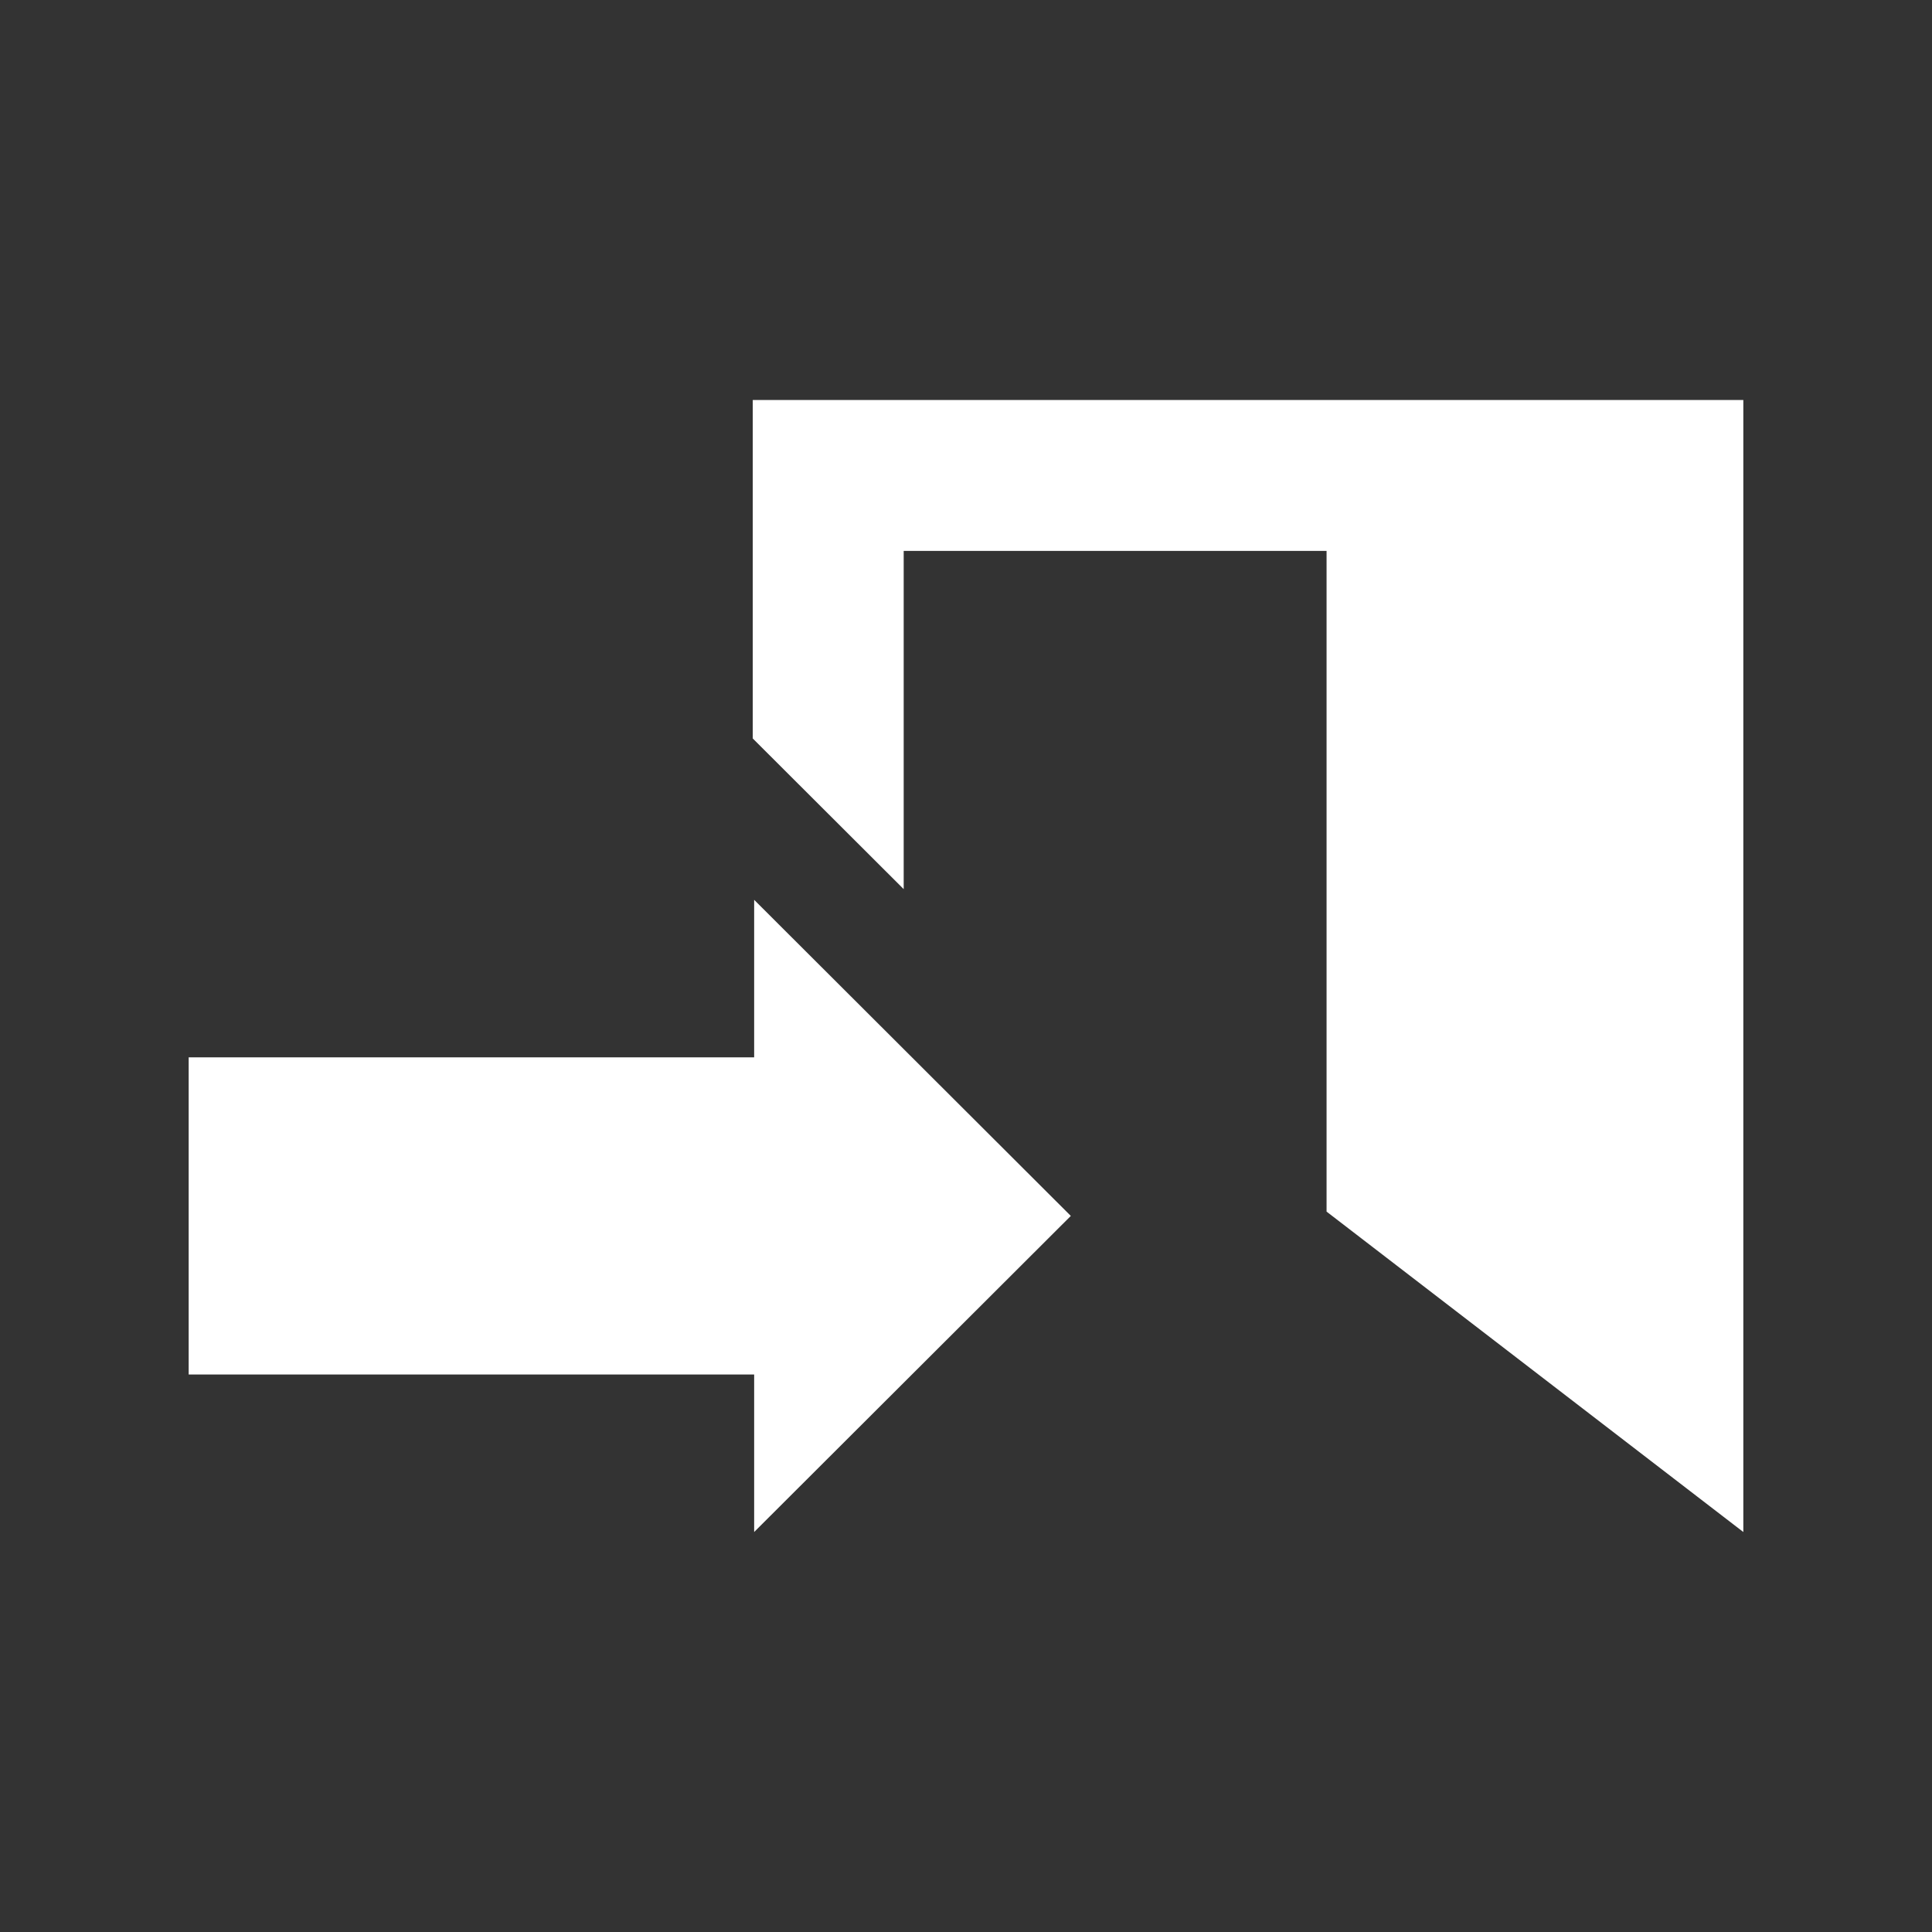 <?xml version="1.0" encoding="utf-8"?>

<!-- License Agreement at http://iconmonstr.com/license/ -->

<!DOCTYPE svg PUBLIC "-//W3C//DTD SVG 1.1//EN" "http://www.w3.org/Graphics/SVG/1.1/DTD/svg11.dtd">
<svg version="1.1" xmlns="http://www.w3.org/2000/svg" xmlns:xlink="http://www.w3.org/1999/xlink" x="0px" y="0px"
	 width="512px" height="512px" viewBox="0 0 512 512" enable-background="new 0 0 512 512" xml:space="preserve">
<rect x="0" y="0" width="512" height="512" fill="#333333" stroke="none"/>
<path id="login-3-icon" fill="#FFFFFF" d="M50,364.252v-84.045h149.859v-41.746l83.917,83.77L199.859,406v-41.748H50z M199.488,106v89.701l40,39.93
	V146h112.066v175.088L462,406V106H199.488z"/>
</svg>
